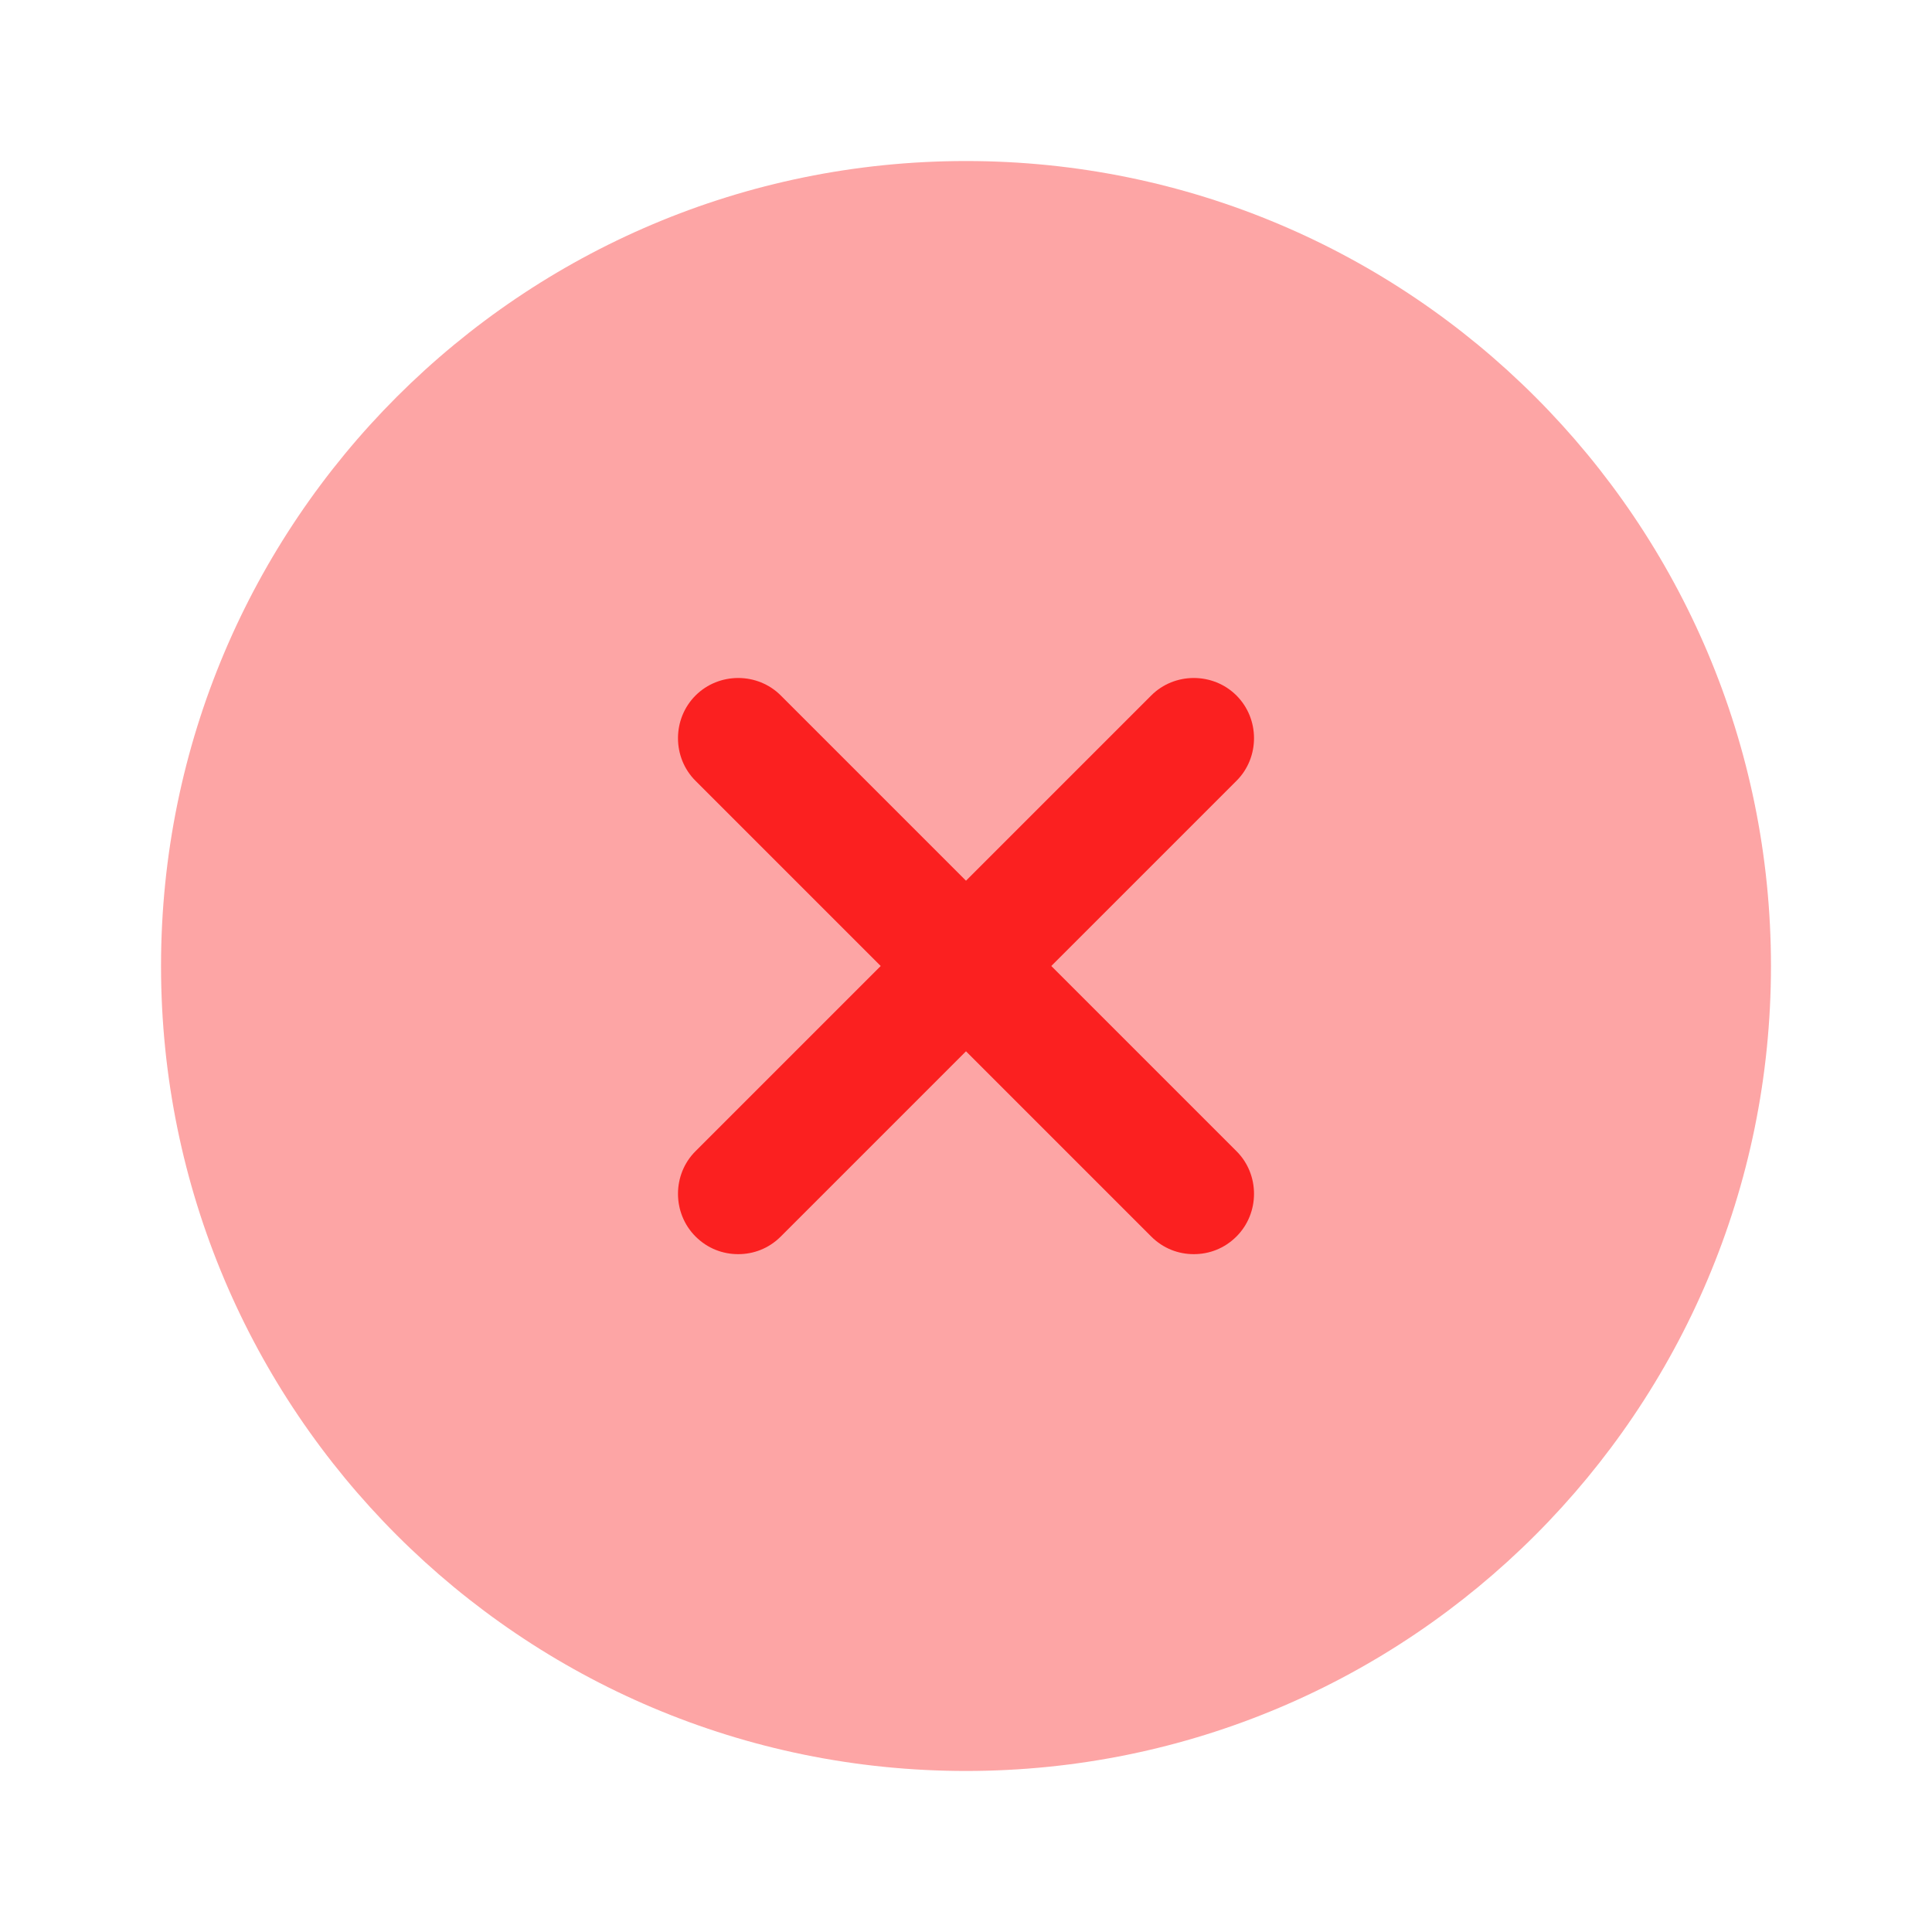 <svg width="20" height="20" viewBox="0 0 20 20" fill="none" xmlns="http://www.w3.org/2000/svg">
<path opacity="0.4" d="M10 18.333C14.602 18.333 18.333 14.602 18.333 10C18.333 5.398 14.602 1.667 10 1.667C5.398 1.667 1.667 5.398 1.667 10C1.667 14.602 5.398 18.333 10 18.333Z" fill="#FB2020"/>
<path d="M10.883 10L12.8 8.083C13.042 7.842 13.042 7.442 12.8 7.2C12.558 6.958 12.158 6.958 11.917 7.2L10 9.117L8.083 7.2C7.842 6.958 7.442 6.958 7.2 7.2C6.958 7.442 6.958 7.842 7.2 8.083L9.117 10L7.2 11.917C6.958 12.158 6.958 12.558 7.2 12.8C7.325 12.925 7.483 12.983 7.642 12.983C7.8 12.983 7.958 12.925 8.083 12.8L10 10.883L11.917 12.8C12.042 12.925 12.2 12.983 12.358 12.983C12.517 12.983 12.675 12.925 12.8 12.8C13.042 12.558 13.042 12.158 12.8 11.917L10.883 10Z" fill="#FB2020"/>
</svg>
